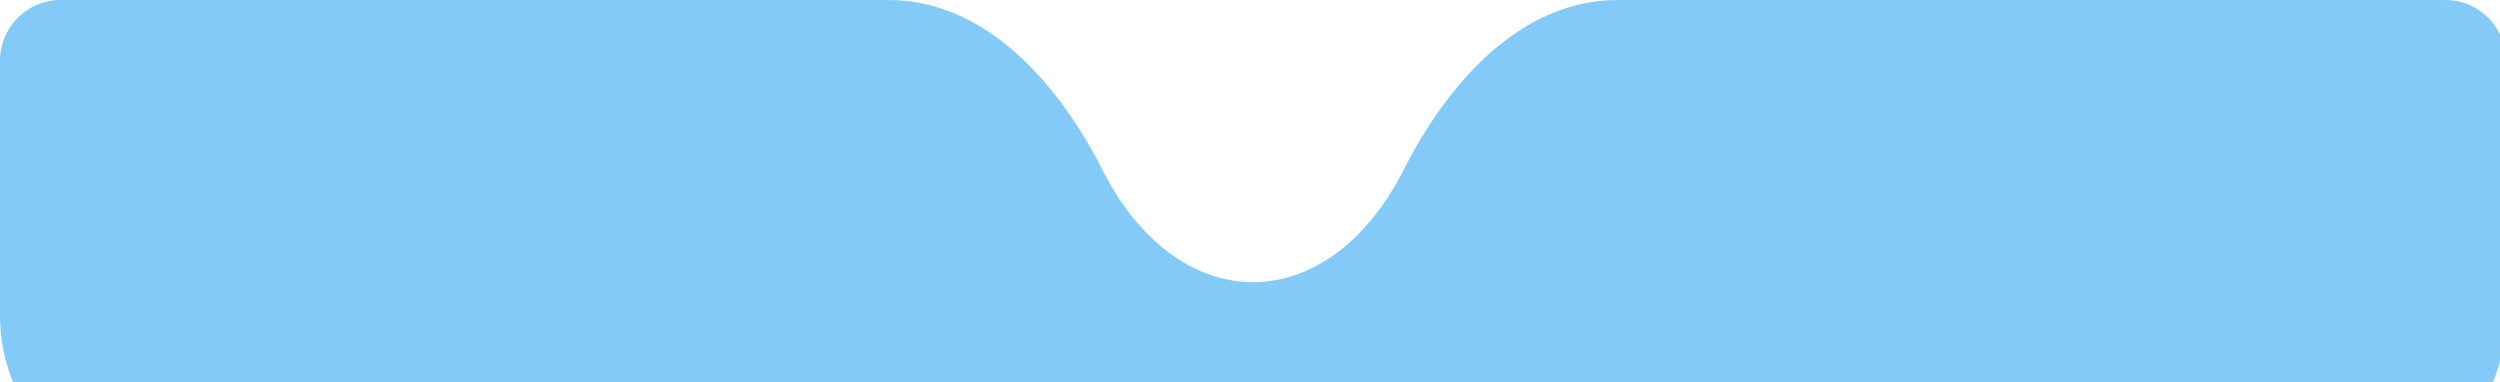 <svg width="412" height="63" viewBox="0 0 412 63" fill="none" xmlns="http://www.w3.org/2000/svg">
    <path fill-rule="evenodd" clip-rule="evenodd"
        d="M206.5 46.5C216.622 46.5 225.614 39.258 231.288 28.048C238.521 13.758 250.559 -1.84667e-06 266.575 0L403 1.57298e-05C408.523 1.57298e-05 413 4.477 413 10V52C413 68.016 400.016 81 384 81H29C12.984 81 0 68.016 0 52V10C0 4.477 4.477 1.57298e-05 10 1.57298e-05L146.425 0C162.441 -1.84667e-06 174.479 13.758 181.712 28.048C187.386 39.258 196.378 46.5 206.5 46.5Z"
        fill="#84CAF9" />
</svg>